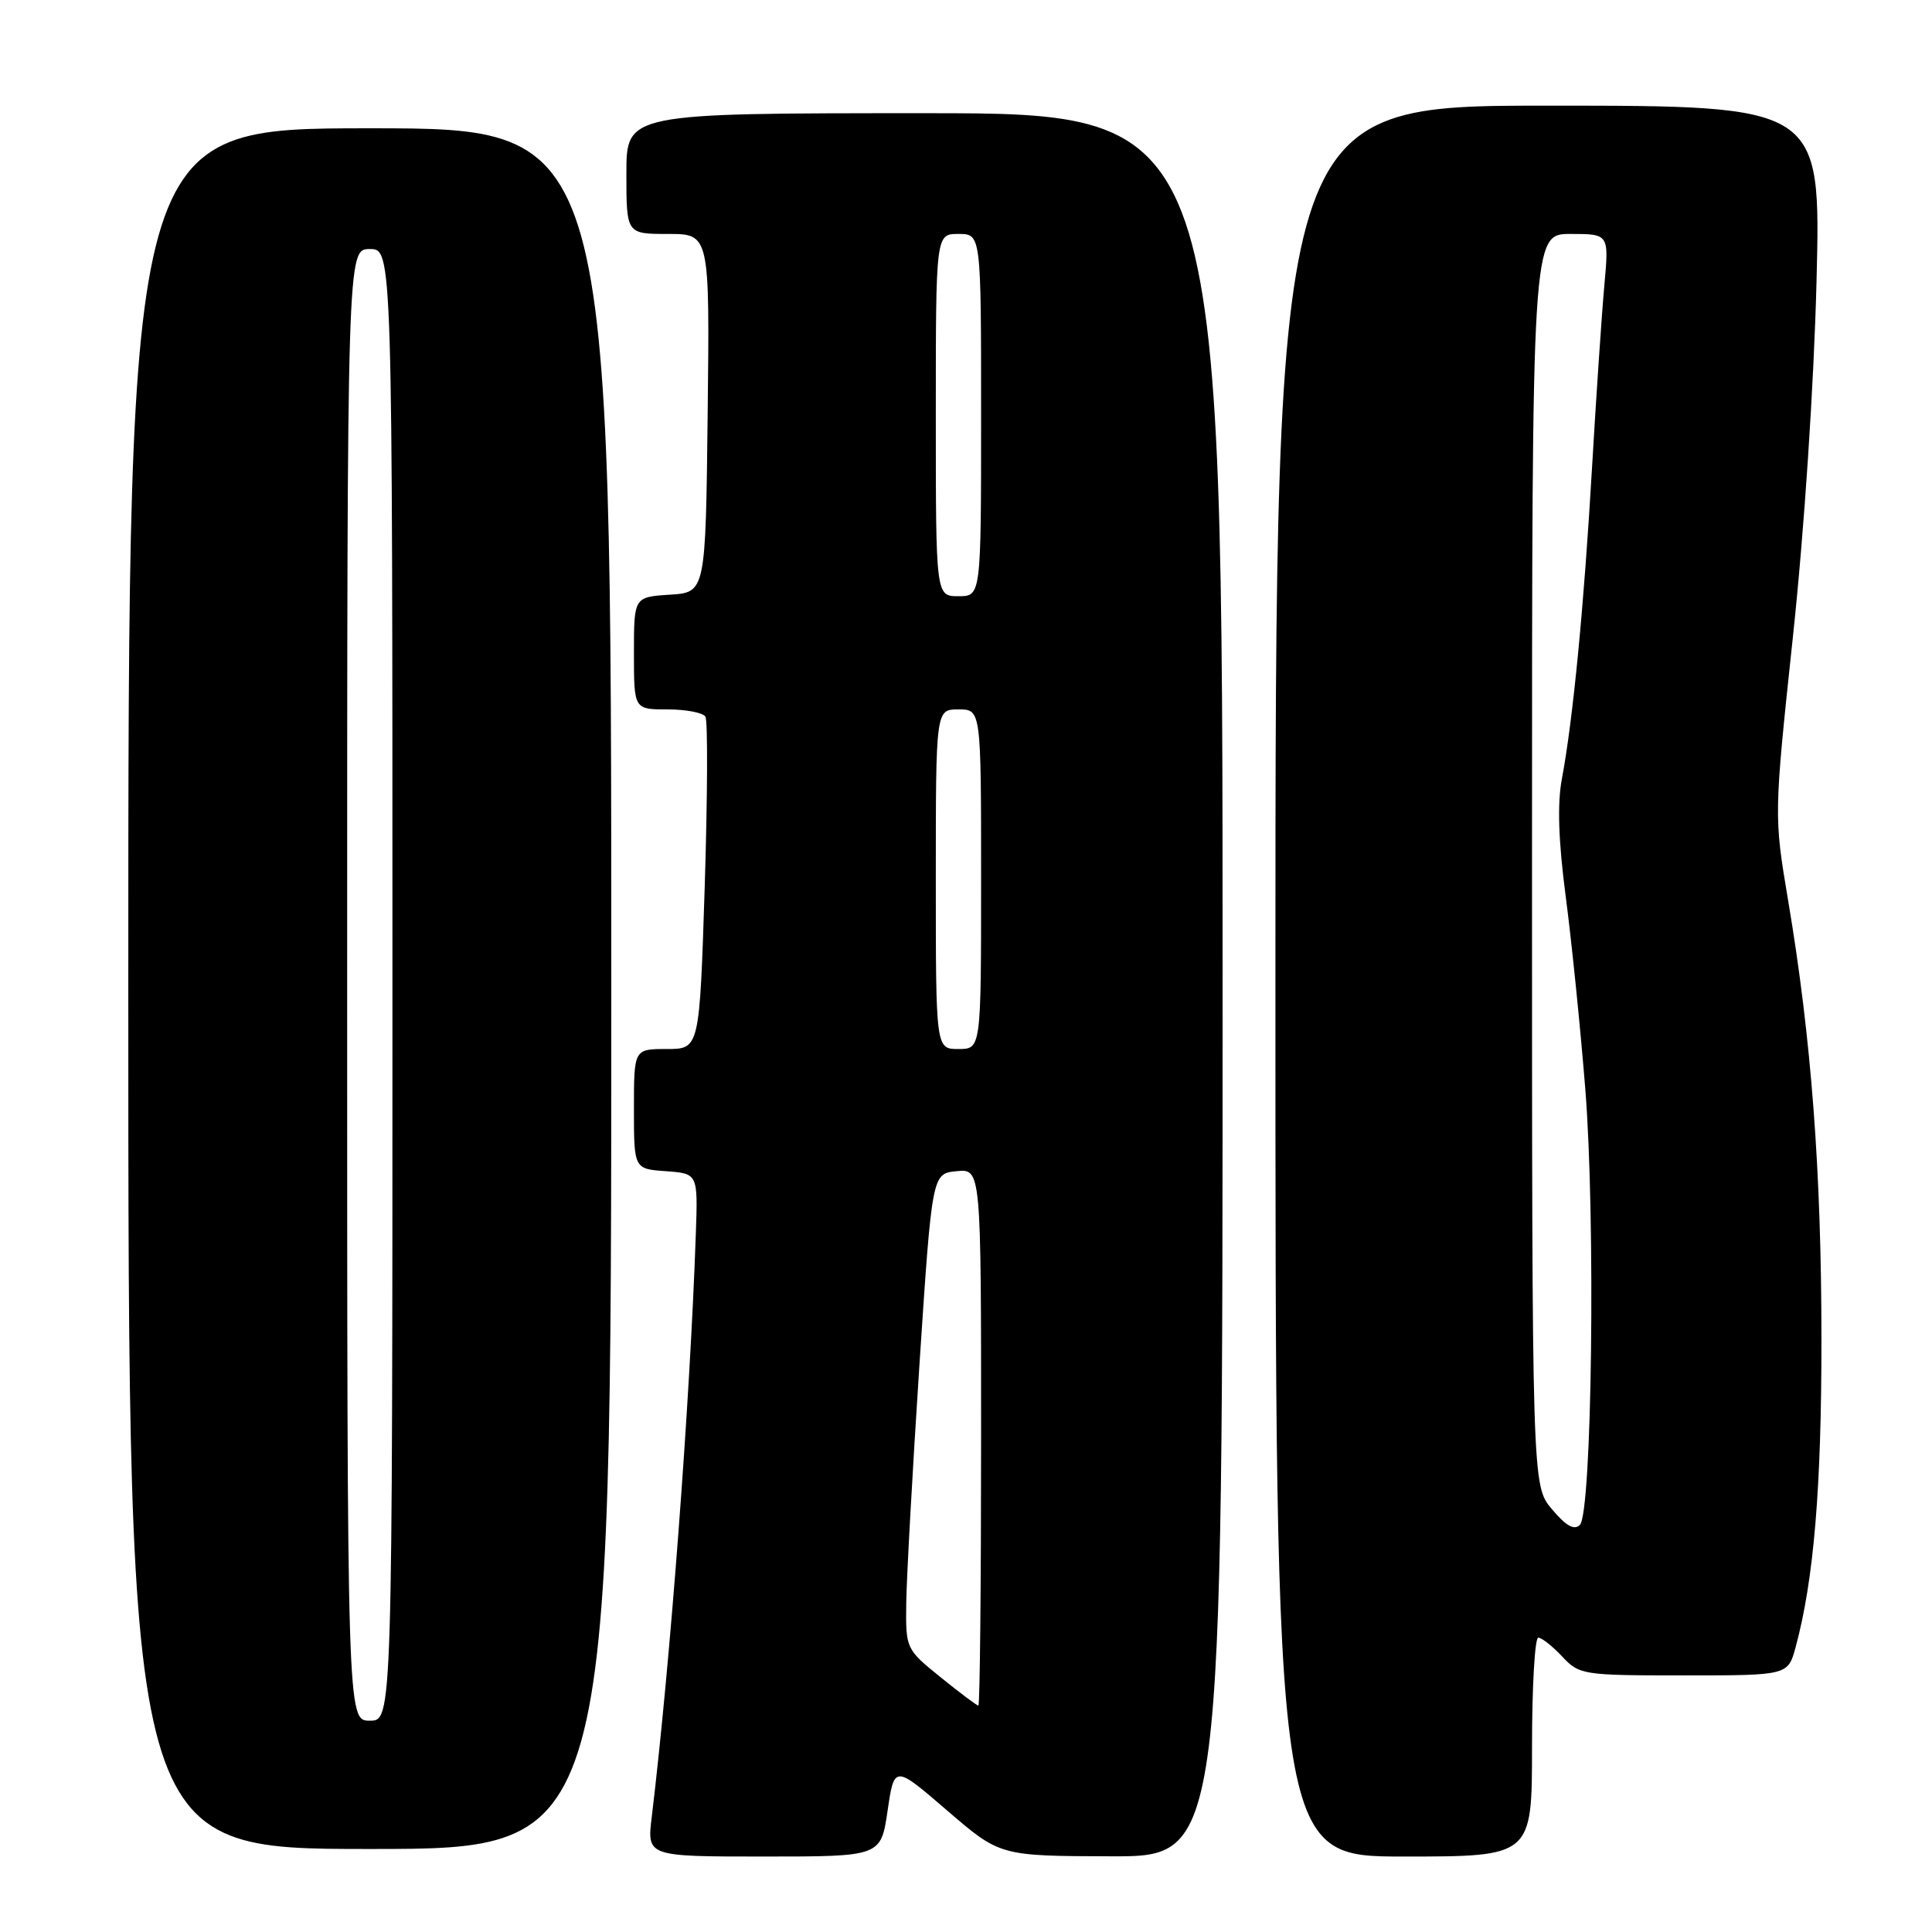 <?xml version="1.0" encoding="UTF-8" standalone="no"?>
<!DOCTYPE svg PUBLIC "-//W3C//DTD SVG 1.1//EN" "http://www.w3.org/Graphics/SVG/1.1/DTD/svg11.dtd" >
<svg xmlns="http://www.w3.org/2000/svg" xmlns:xlink="http://www.w3.org/1999/xlink" version="1.1" viewBox="0 0 256 256">
 <g >
 <path fill="currentColor"
d=" M 117.61 239.93 C 118.50 233.87 118.50 233.87 125.50 239.90 C 132.50 245.93 132.50 245.93 147.25 245.97 C 162.00 246.00 162.00 246.00 162.00 130.50 C 162.00 15.00 162.00 15.00 122.50 15.00 C 83.00 15.00 83.00 15.00 83.00 23.00 C 83.00 31.00 83.00 31.00 88.52 31.00 C 94.04 31.00 94.04 31.00 93.77 54.75 C 93.50 78.50 93.50 78.50 88.75 78.80 C 84.00 79.11 84.00 79.11 84.00 86.55 C 84.00 94.00 84.00 94.00 88.44 94.00 C 90.88 94.00 93.15 94.43 93.47 94.96 C 93.80 95.48 93.75 105.61 93.38 117.46 C 92.69 139.00 92.69 139.00 88.34 139.00 C 84.00 139.00 84.00 139.00 84.00 146.94 C 84.00 154.89 84.00 154.89 88.24 155.19 C 92.48 155.50 92.48 155.50 92.20 163.50 C 91.43 185.84 88.80 220.53 86.36 240.75 C 85.72 246.00 85.72 246.00 101.22 246.00 C 116.72 246.00 116.72 246.00 117.61 239.93 Z  M 203.00 231.50 C 203.00 223.53 203.37 217.00 203.83 217.00 C 204.28 217.00 205.71 218.12 207.00 219.50 C 209.28 221.93 209.72 222.00 223.14 222.00 C 236.92 222.00 236.92 222.00 237.94 218.22 C 240.34 209.32 241.36 197.18 241.35 177.50 C 241.35 155.18 240.01 137.55 236.93 119.28 C 235.05 108.07 235.05 108.07 237.58 84.28 C 239.08 70.23 240.35 50.99 240.70 37.25 C 241.28 14.00 241.28 14.00 205.14 14.00 C 169.00 14.00 169.00 14.00 169.00 130.00 C 169.00 246.00 169.00 246.00 186.00 246.00 C 203.00 246.00 203.00 246.00 203.00 231.50 Z  M 81.00 131.00 C 81.00 17.00 81.00 17.00 49.00 17.00 C 17.00 17.00 17.00 17.00 17.00 131.00 C 17.00 245.00 17.00 245.00 49.00 245.00 C 81.00 245.00 81.00 245.00 81.00 131.00 Z  M 124.64 222.25 C 120.04 218.53 120.01 218.46 120.08 212.50 C 120.12 209.20 120.90 195.03 121.82 181.00 C 123.50 155.50 123.50 155.50 126.75 155.19 C 130.00 154.87 130.00 154.87 130.00 190.44 C 130.00 210.00 129.84 226.00 129.64 226.00 C 129.44 226.00 127.19 224.31 124.64 222.25 Z  M 124.00 116.50 C 124.00 94.00 124.00 94.00 127.00 94.00 C 130.00 94.00 130.00 94.00 130.00 116.50 C 130.00 139.00 130.00 139.00 127.00 139.00 C 124.00 139.00 124.00 139.00 124.00 116.50 Z  M 124.00 55.00 C 124.00 31.00 124.00 31.00 127.00 31.00 C 130.00 31.00 130.00 31.00 130.00 55.00 C 130.00 79.00 130.00 79.00 127.00 79.00 C 124.00 79.00 124.00 79.00 124.00 55.00 Z  M 205.64 199.98 C 203.00 196.85 203.00 196.85 203.00 113.92 C 203.00 31.00 203.00 31.00 208.10 31.00 C 213.20 31.00 213.20 31.00 212.59 37.75 C 212.25 41.46 211.51 52.38 210.95 62.00 C 209.87 80.56 208.42 95.44 206.95 103.25 C 206.34 106.49 206.50 111.45 207.46 118.75 C 208.24 124.66 209.41 136.16 210.06 144.30 C 211.43 161.45 210.95 200.45 209.34 202.06 C 208.59 202.81 207.50 202.19 205.64 199.98 Z  M 46.00 130.50 C 46.00 33.00 46.00 33.00 49.00 33.00 C 52.00 33.00 52.00 33.00 52.00 130.50 C 52.00 228.00 52.00 228.00 49.00 228.00 C 46.00 228.00 46.00 228.00 46.00 130.50 Z "/>
</g>
</svg>